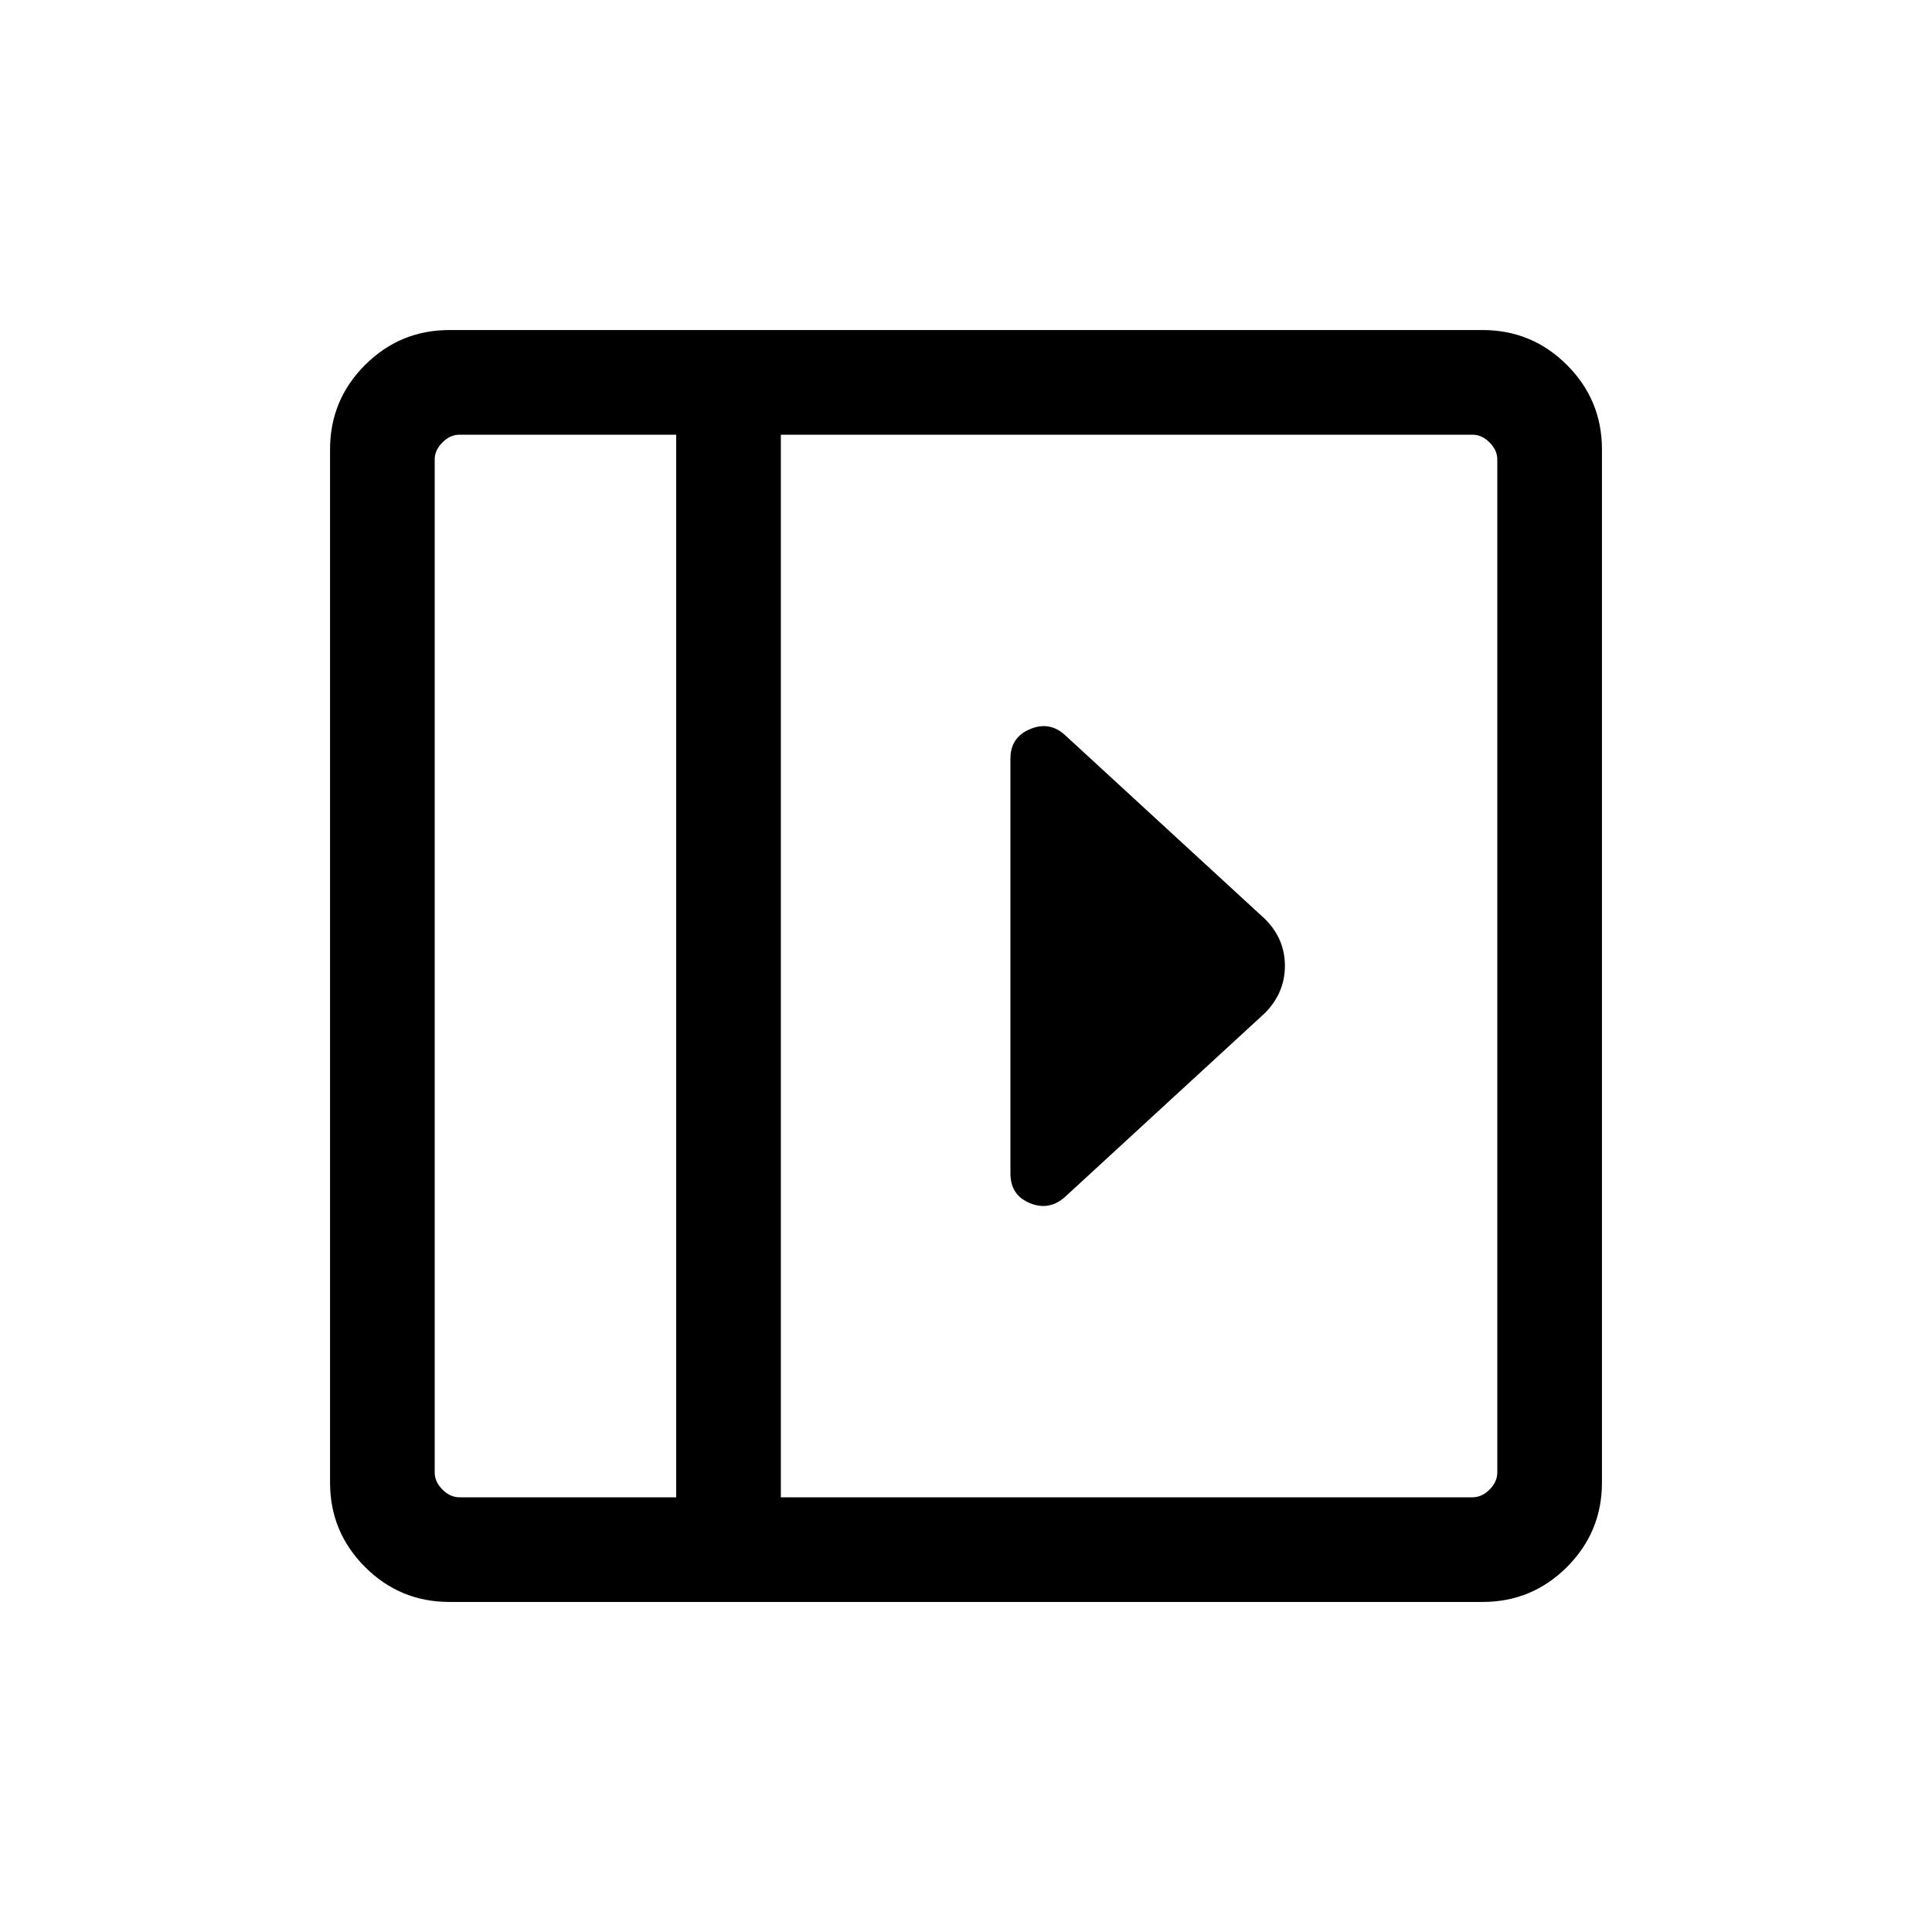 <svg xmlns="http://www.w3.org/2000/svg" height="20" viewBox="0 -960 960 960" width="20"><path d="M502.077-583.076v206.152q0 10.711 9.538 14.702 9.539 3.99 17.385-2.856l99.614-91.615q9.846-10.027 9.846-23.398 0-13.37-9.846-23.216L529-594.922q-7.67-6.846-17.297-2.731-9.626 4.116-9.626 14.577ZM223.309-164.001q-24.561 0-41.934-17.374-17.374-17.373-17.374-41.934v-513.382q0-24.561 17.374-41.934 17.373-17.374 41.934-17.374h513.382q24.561 0 41.934 17.374 17.374 17.373 17.374 41.934v513.382q0 24.561-17.374 41.934-17.373 17.374-41.934 17.374H223.309ZM336-216v-528H228.309q-4.616 0-8.463 3.846-3.846 3.847-3.846 8.463v503.382q0 4.616 3.846 8.463 3.847 3.846 8.463 3.846H336Zm51.999 0h343.692q4.616 0 8.463-3.846 3.846-3.847 3.846-8.463v-503.382q0-4.616-3.846-8.463-3.847-3.846-8.463-3.846H387.999v528ZM336-216H216h120Z"/></svg>